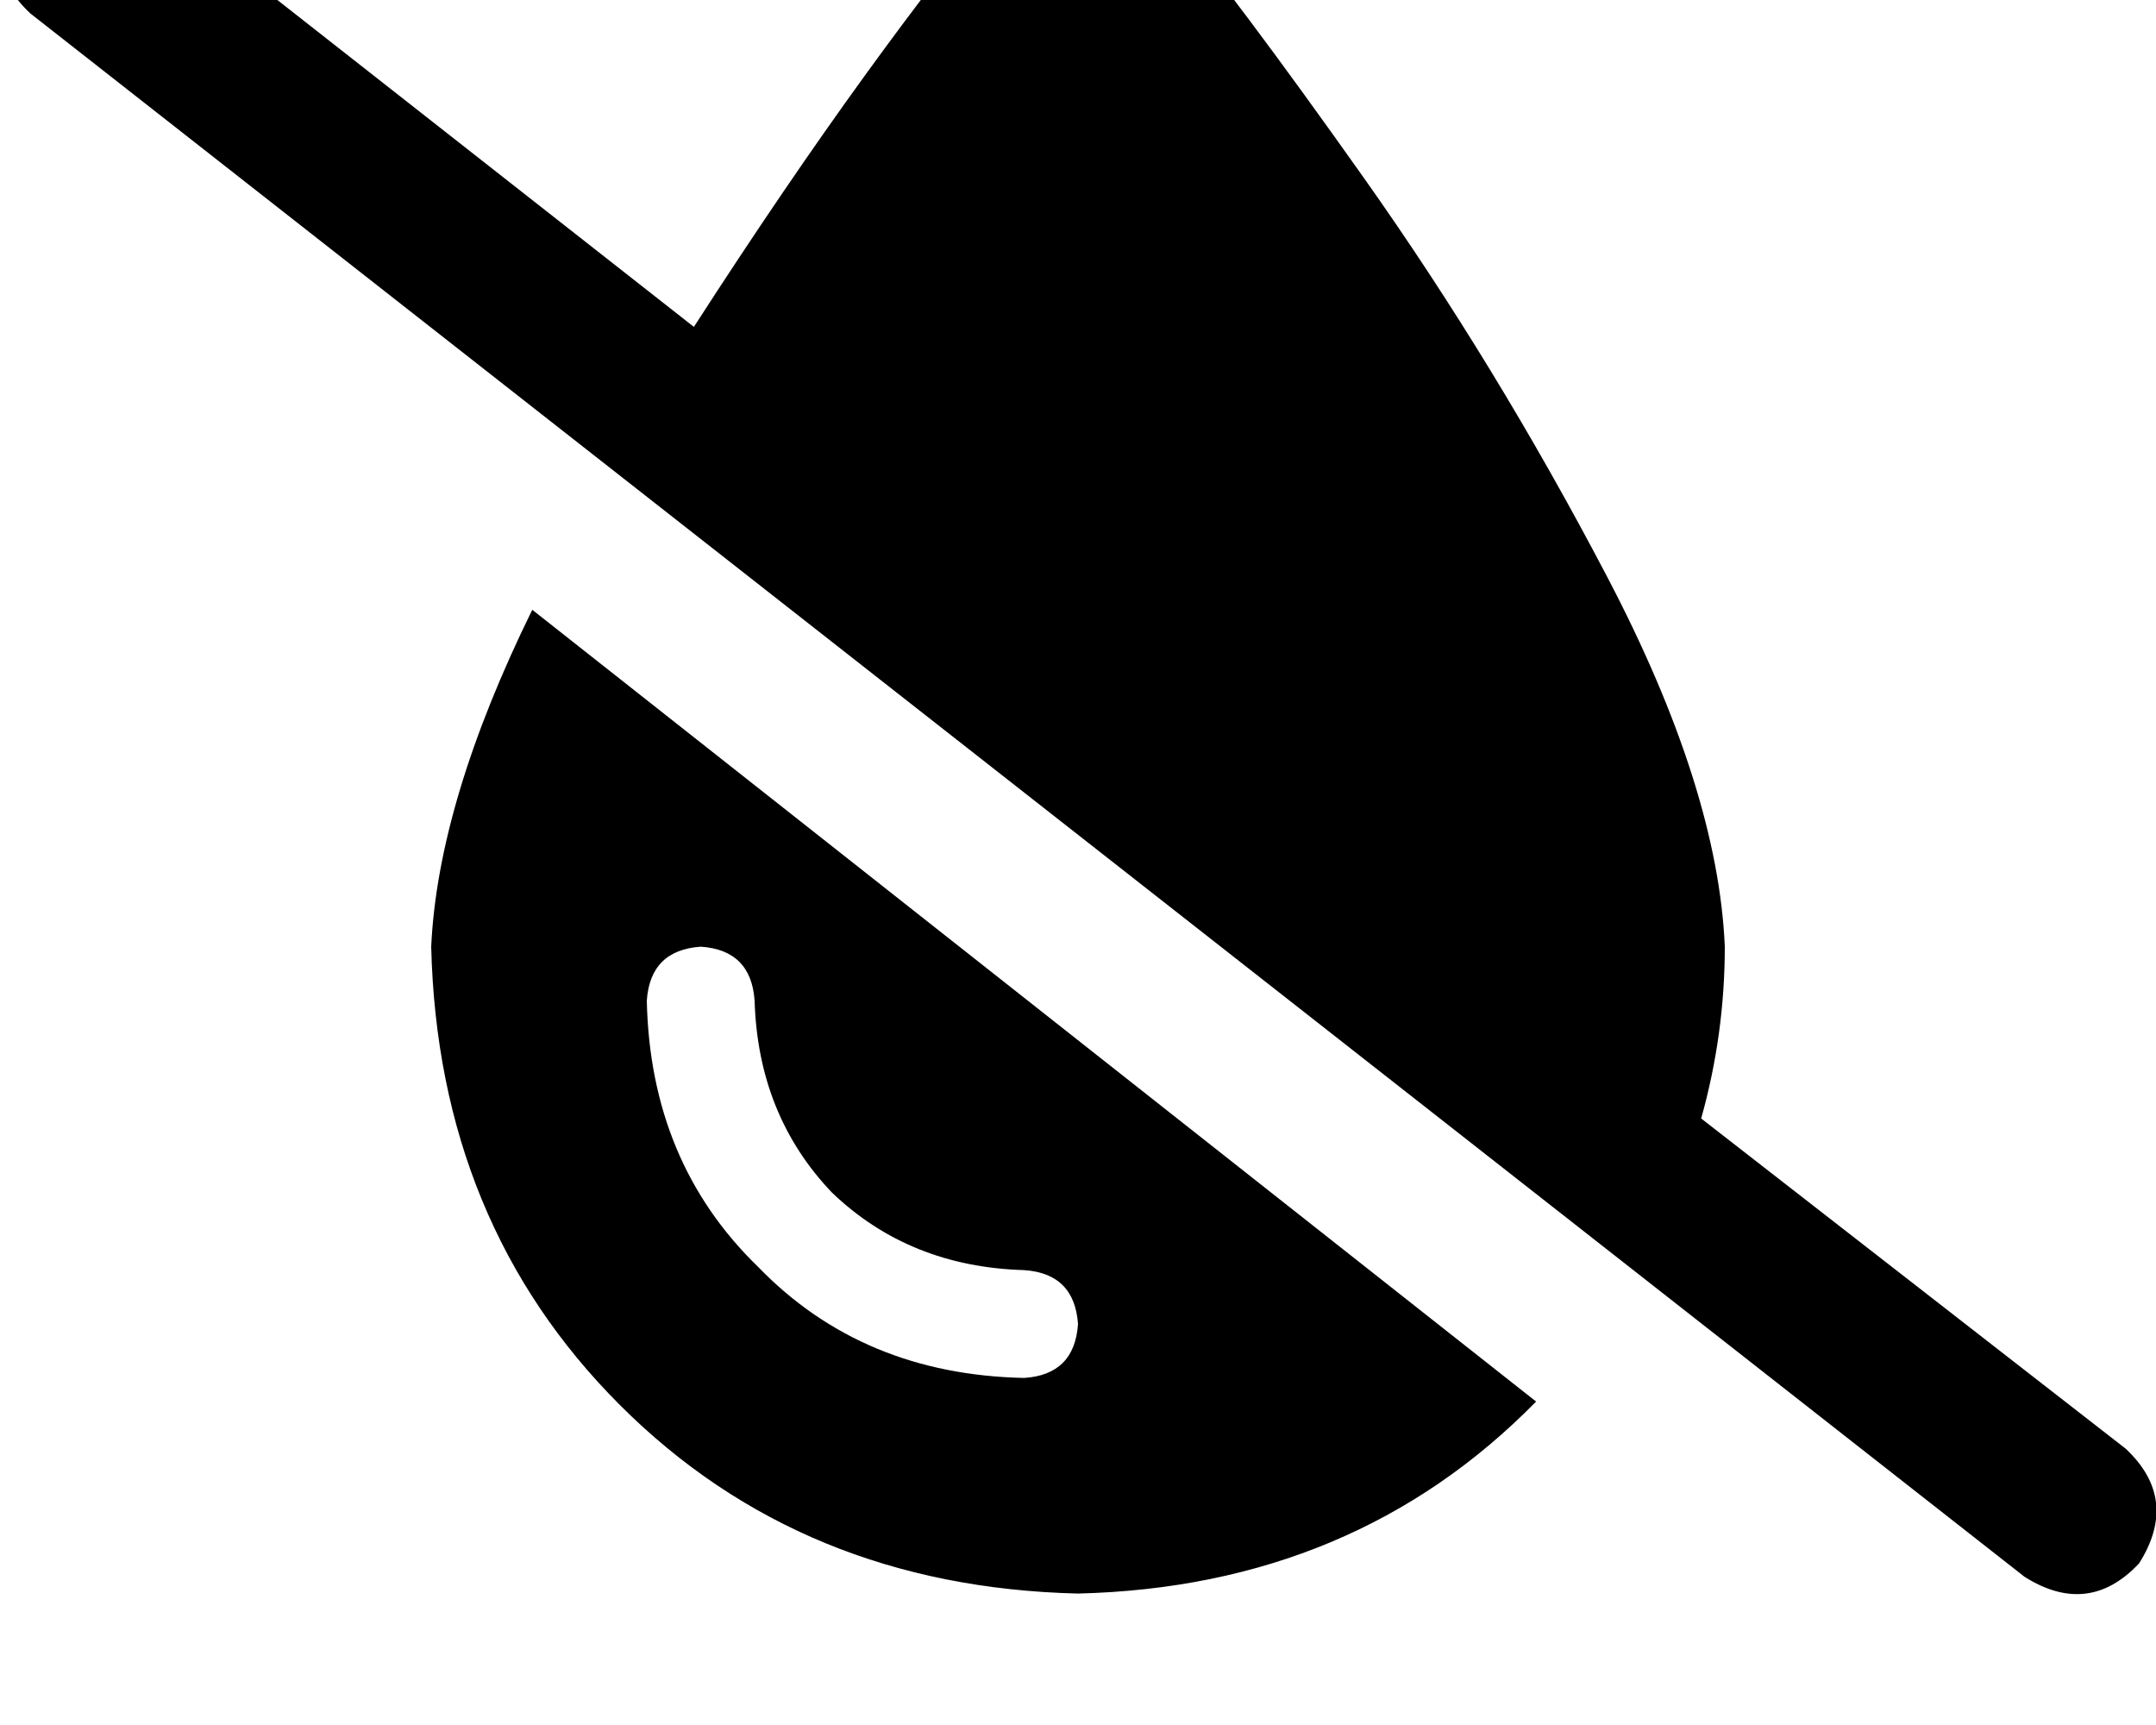 <svg height="1000" width="1250" xmlns="http://www.w3.org/2000/svg"><path d="M625 923.8q160.2 -3.9 265.6 -111.3l-582 -459Q253.9 464.8 250 548.8q3.9 160.2 109.4 265.7T625 923.8zM986.3 648.4q13.7 -48.8 13.7 -99.6Q996.1 457 931.6 334T791 103.5 673.8 -52.7Q656.3 -76.2 627 -76.2h-4q-29.2 0 -46.8 23.5Q548.8 -21.5 502 43t-99.7 146.5L76.2 -66.4Q39.1 -89.8 9.8 -58.6q-23.5 37.1 7.8 66.4l1156.2 906.3q37.1 23.4 66.4 -7.8 23.5 -37.2 -7.8 -66.5L986.3 648.4zM437.5 580.1q2 66.4 44.9 111.3 44.9 43 111.4 44.9 29.2 2 31.2 31.3 -2 29.3 -31.2 31.2Q500 796.9 439.5 734.4 377 673.8 375 580.1q2 -29.3 31.3 -31.3 29.2 2 31.2 31.3z"/></svg>